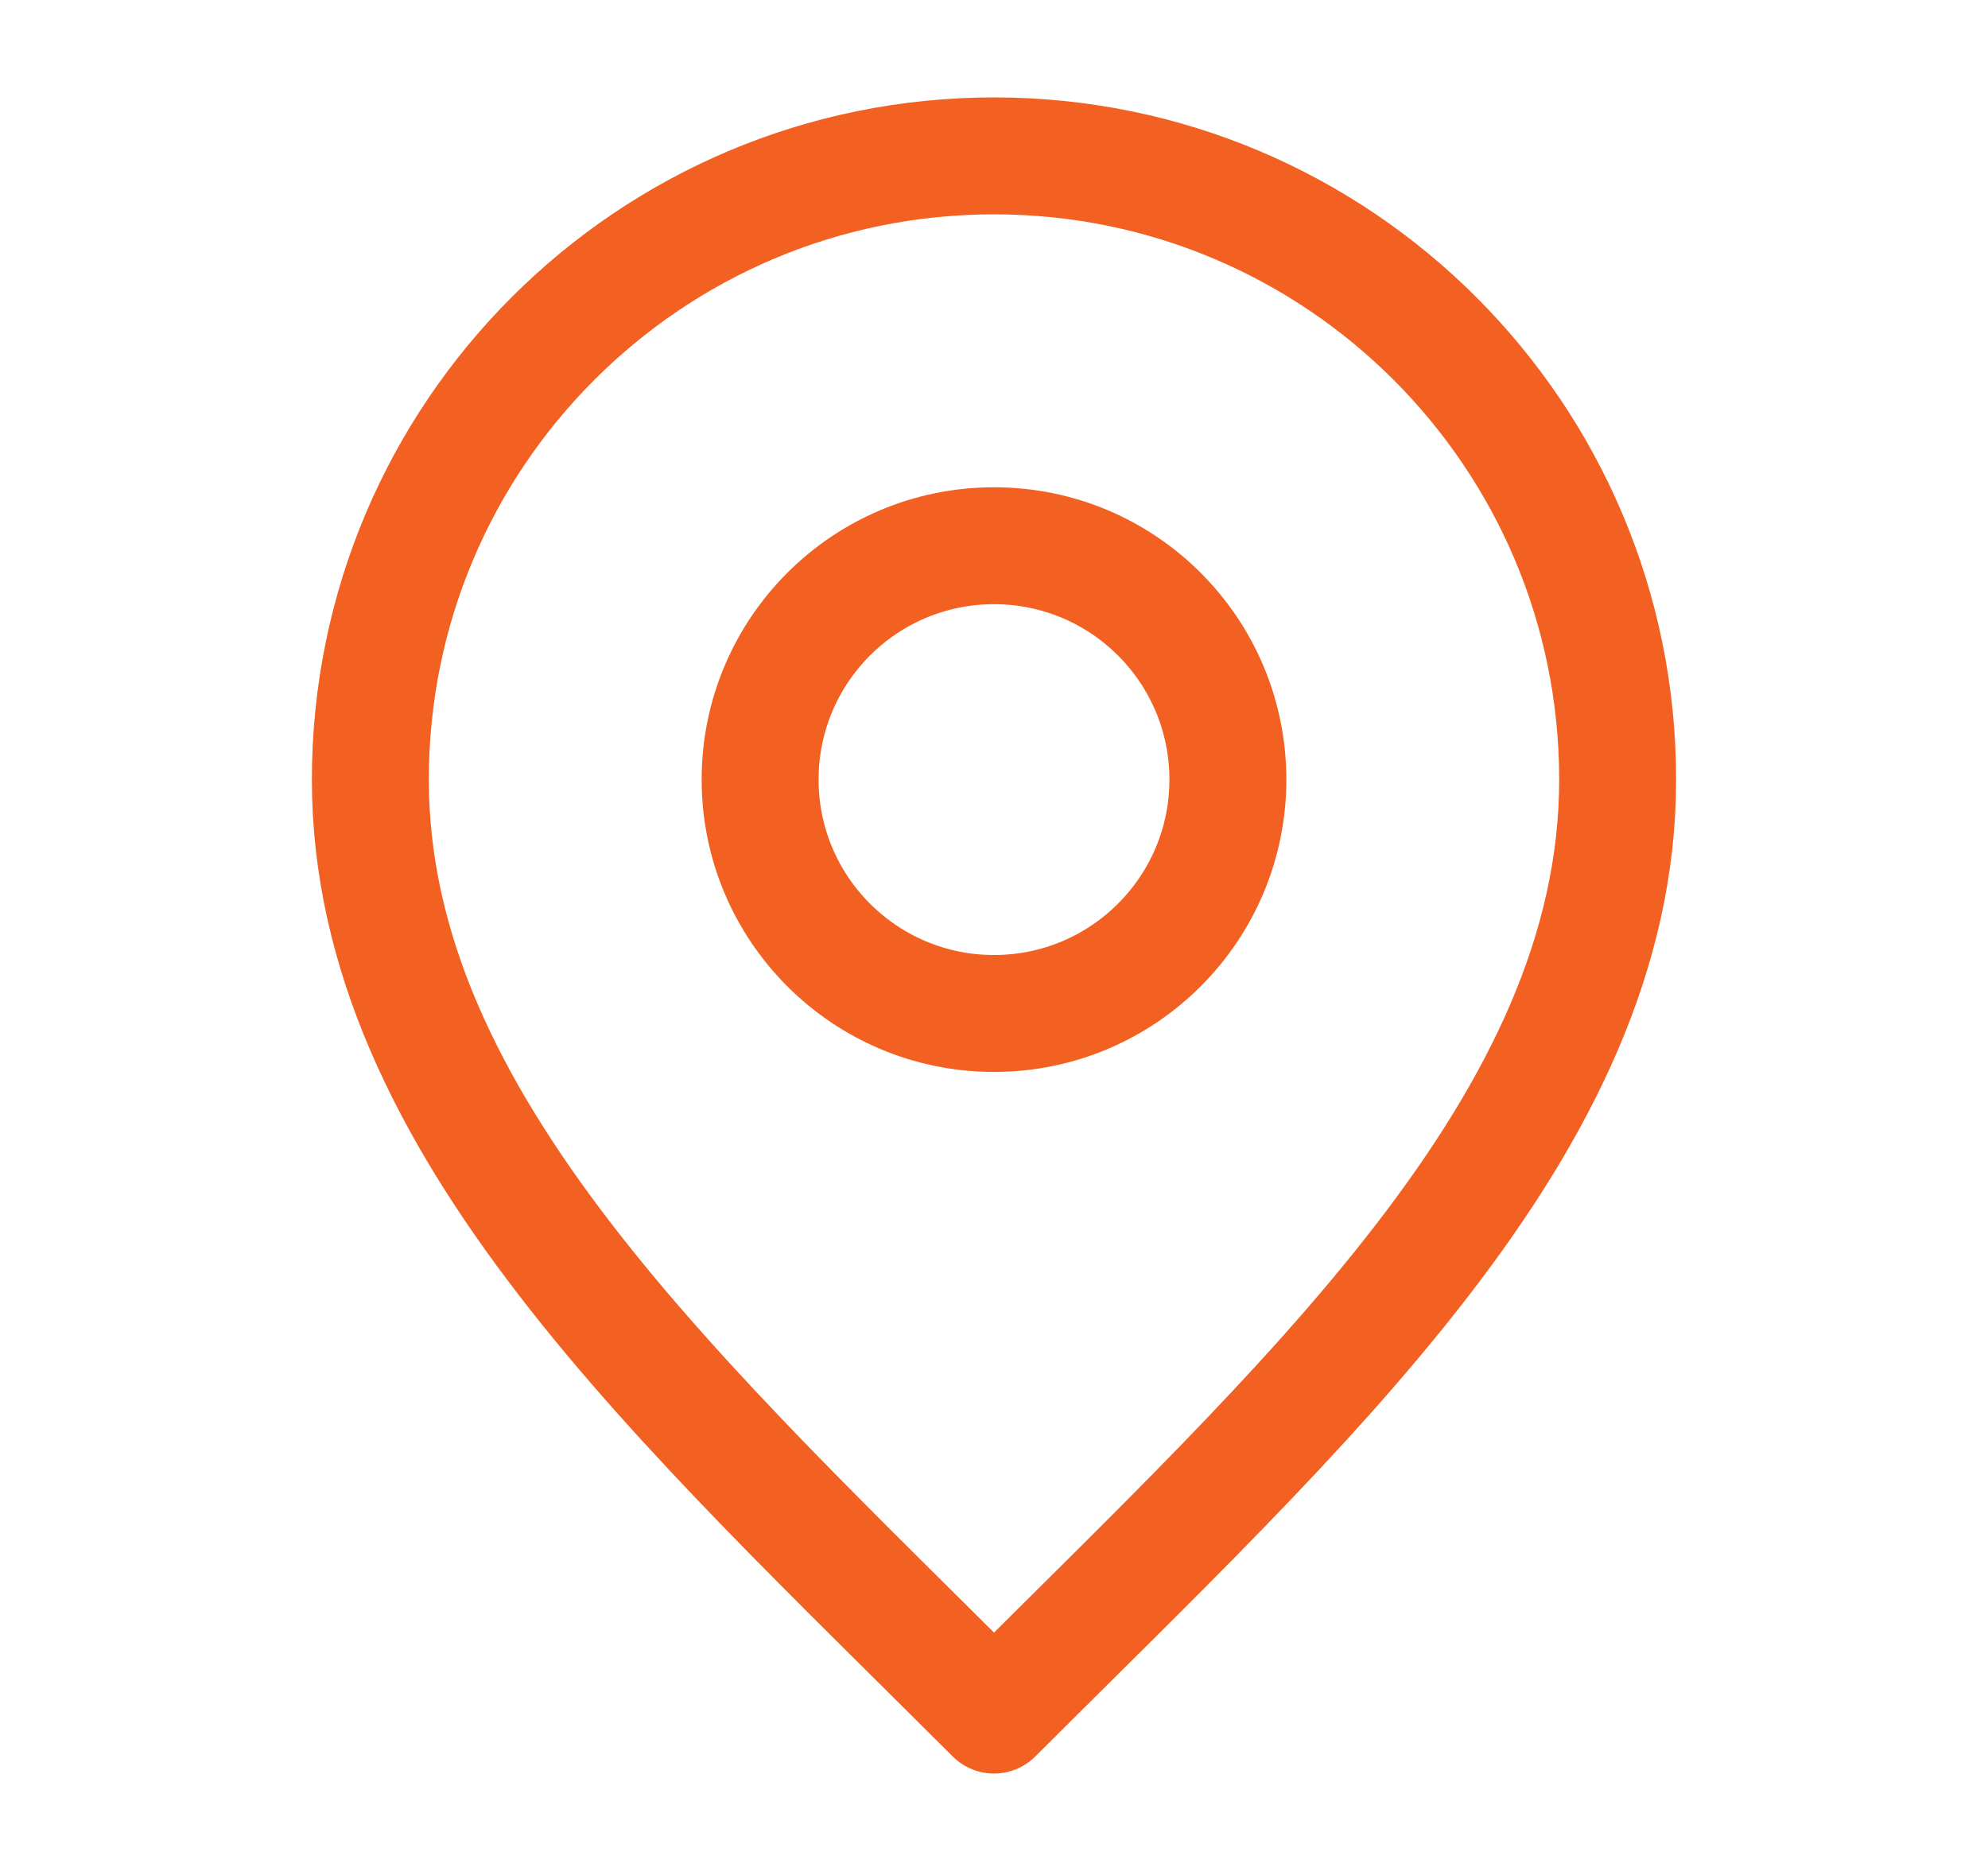 <svg width="17" height="16" viewBox="0 0 17 16" fill="none" xmlns="http://www.w3.org/2000/svg">
<g id="marker-pin-01">
<g id="Icon">
<path d="M8.5 8.667C9.605 8.667 10.5 7.771 10.5 6.667C10.5 5.562 9.605 4.667 8.5 4.667C7.395 4.667 6.5 5.562 6.5 6.667C6.5 7.771 7.395 8.667 8.5 8.667Z" stroke="#F36122" stroke-linecap="round" stroke-linejoin="round"/>
<path d="M8.5 14.667C11.167 12 13.833 9.612 13.833 6.667C13.833 3.721 11.445 1.333 8.5 1.333C5.554 1.333 3.167 3.721 3.167 6.667C3.167 9.612 5.833 12 8.5 14.667Z" stroke="#F36122" stroke-linecap="round" stroke-linejoin="round"/>
</g>
</g>
</svg>
